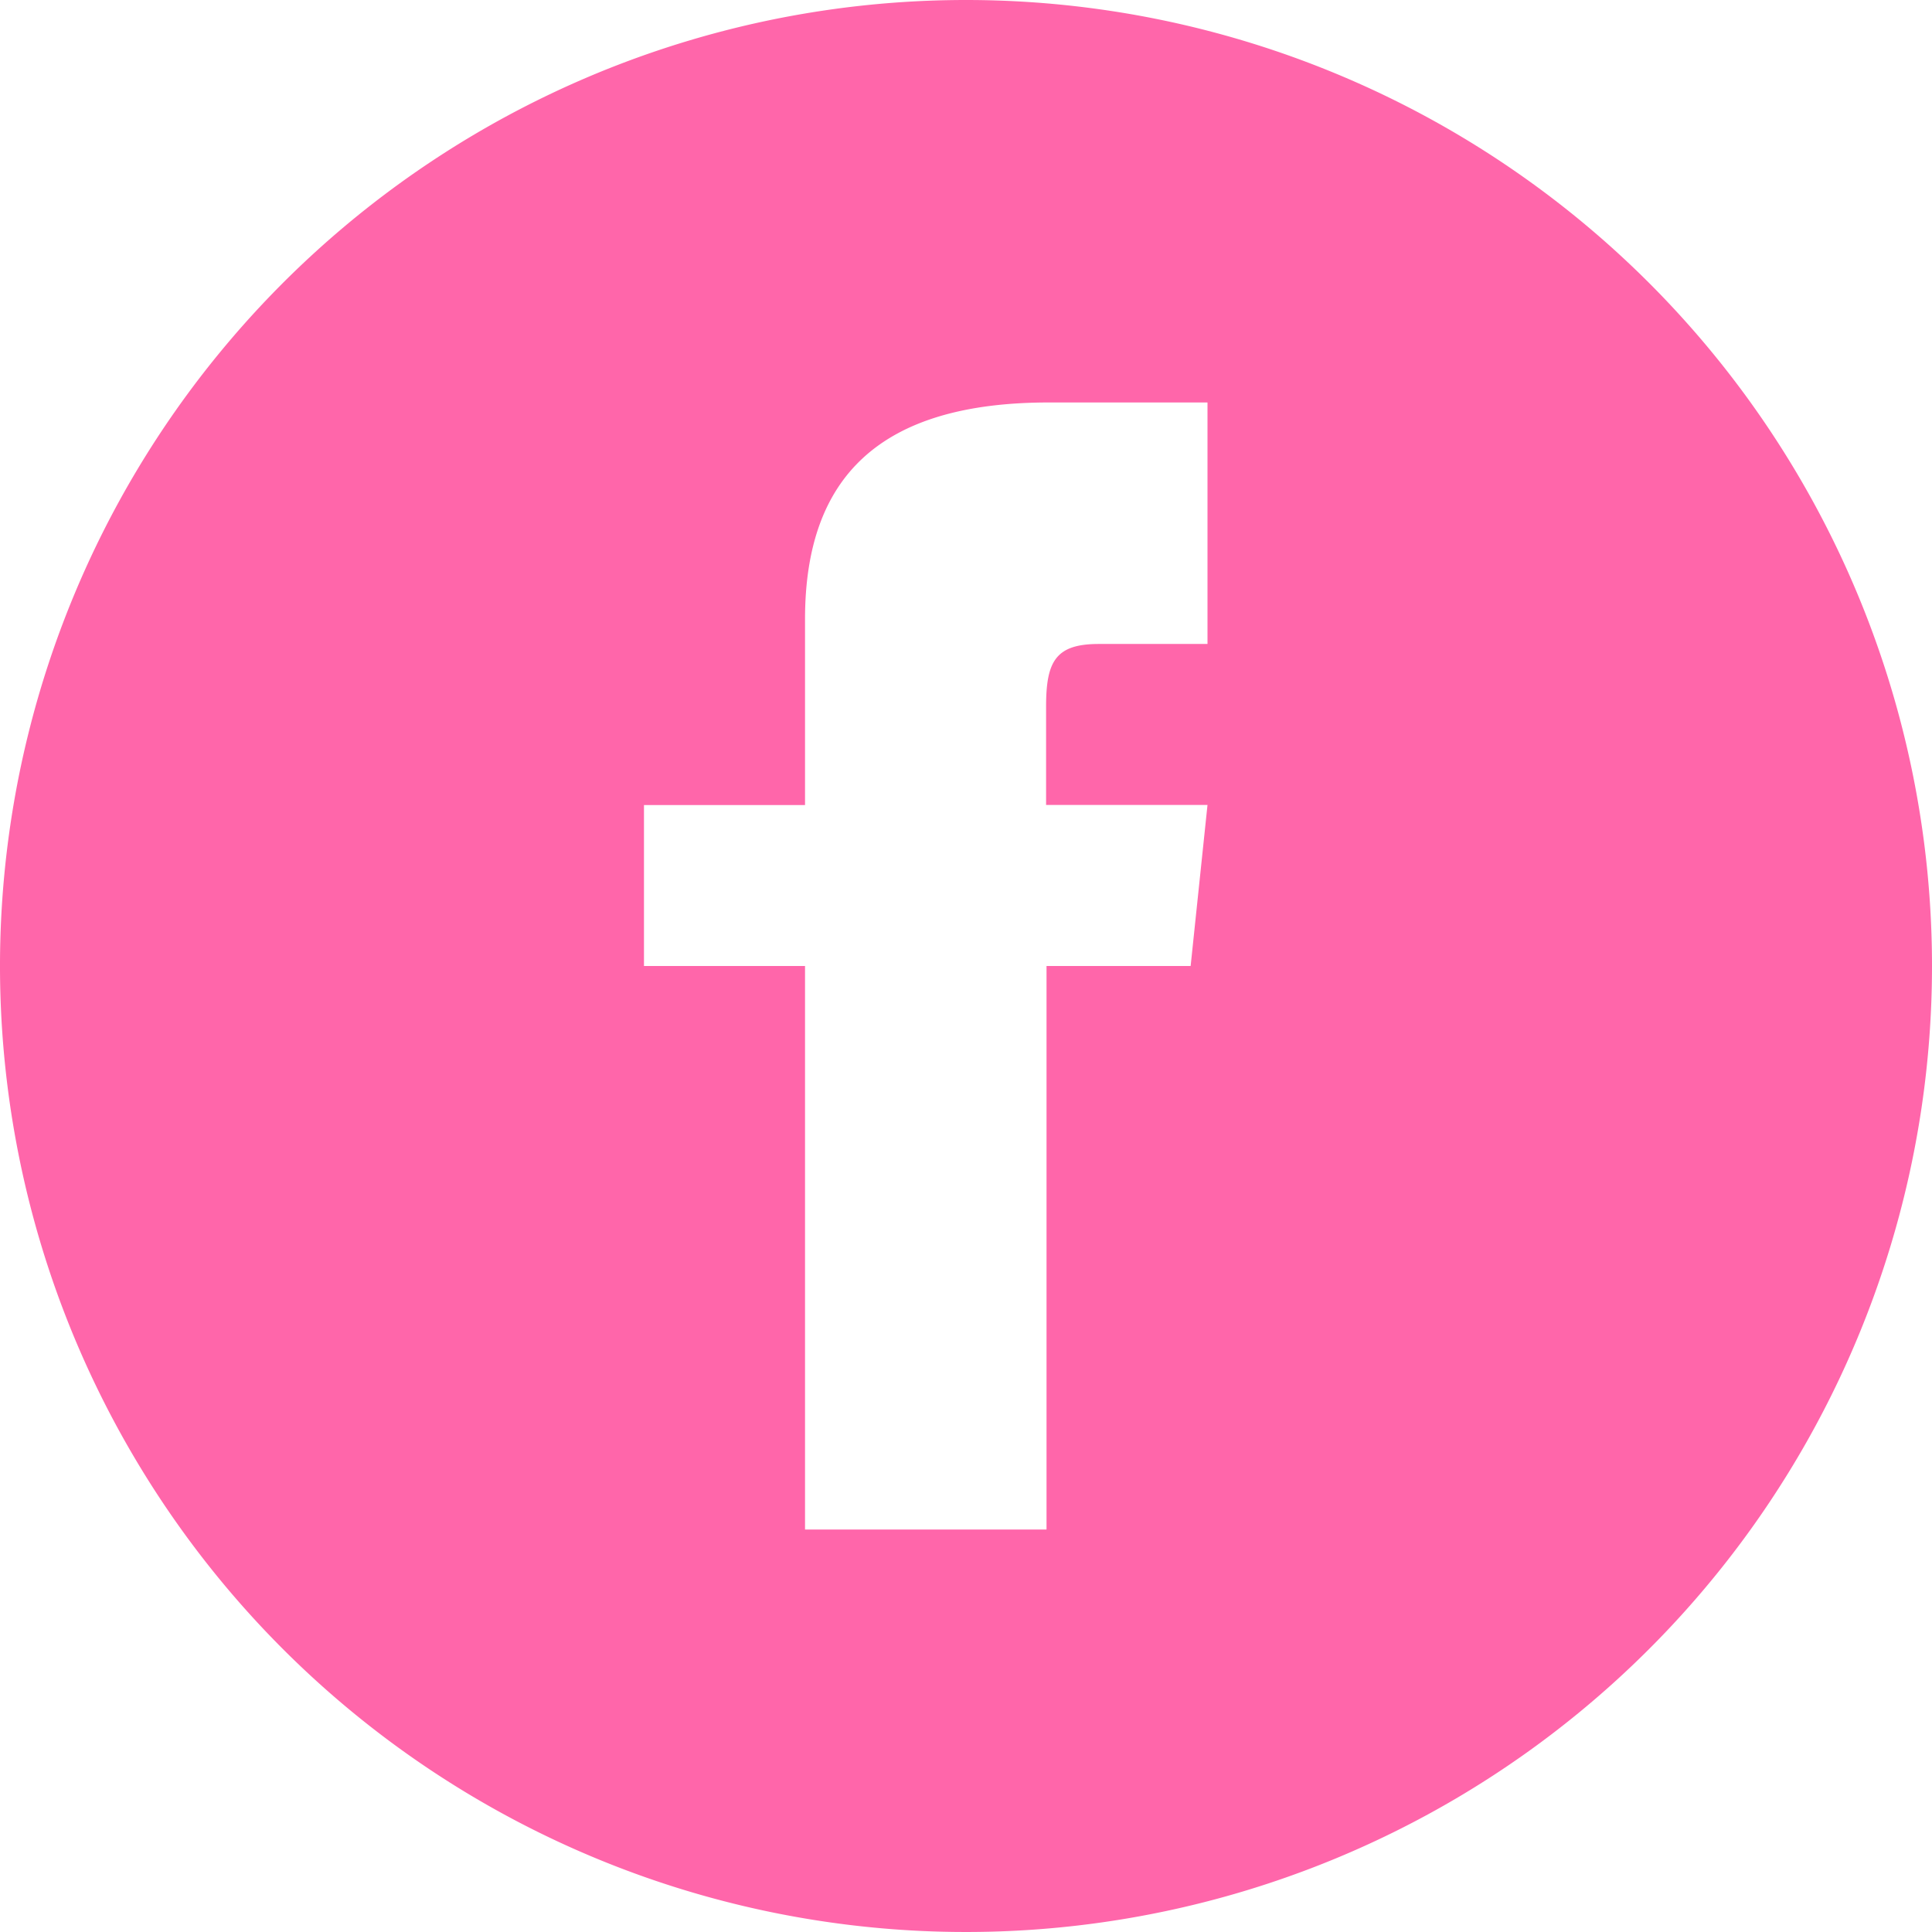 <svg xmlns="http://www.w3.org/2000/svg" xmlns:xlink="http://www.w3.org/1999/xlink" width="22" height="22" viewBox="0 0 22 22">
  <defs>
    <clipPath id="clip-facebook-pink">
      <rect width="22" height="22"/>
    </clipPath>
  </defs>
  <g id="facebook-pink" clip-path="url(#clip-facebook-pink)">
    <path id="facebook" d="M11,0A11,11,0,1,0,22,11,11,11,0,0,0,11,0Zm2.75,7.333H12.512c-.493,0-.6.2-.6.713v1.12H13.75L13.558,11H11.917v6.417H9.167V11H7.333V9.167H9.167V7.051c0-1.622.853-2.468,2.777-2.468H13.75Z" fill="#f6a"/>
  </g>
</svg>
